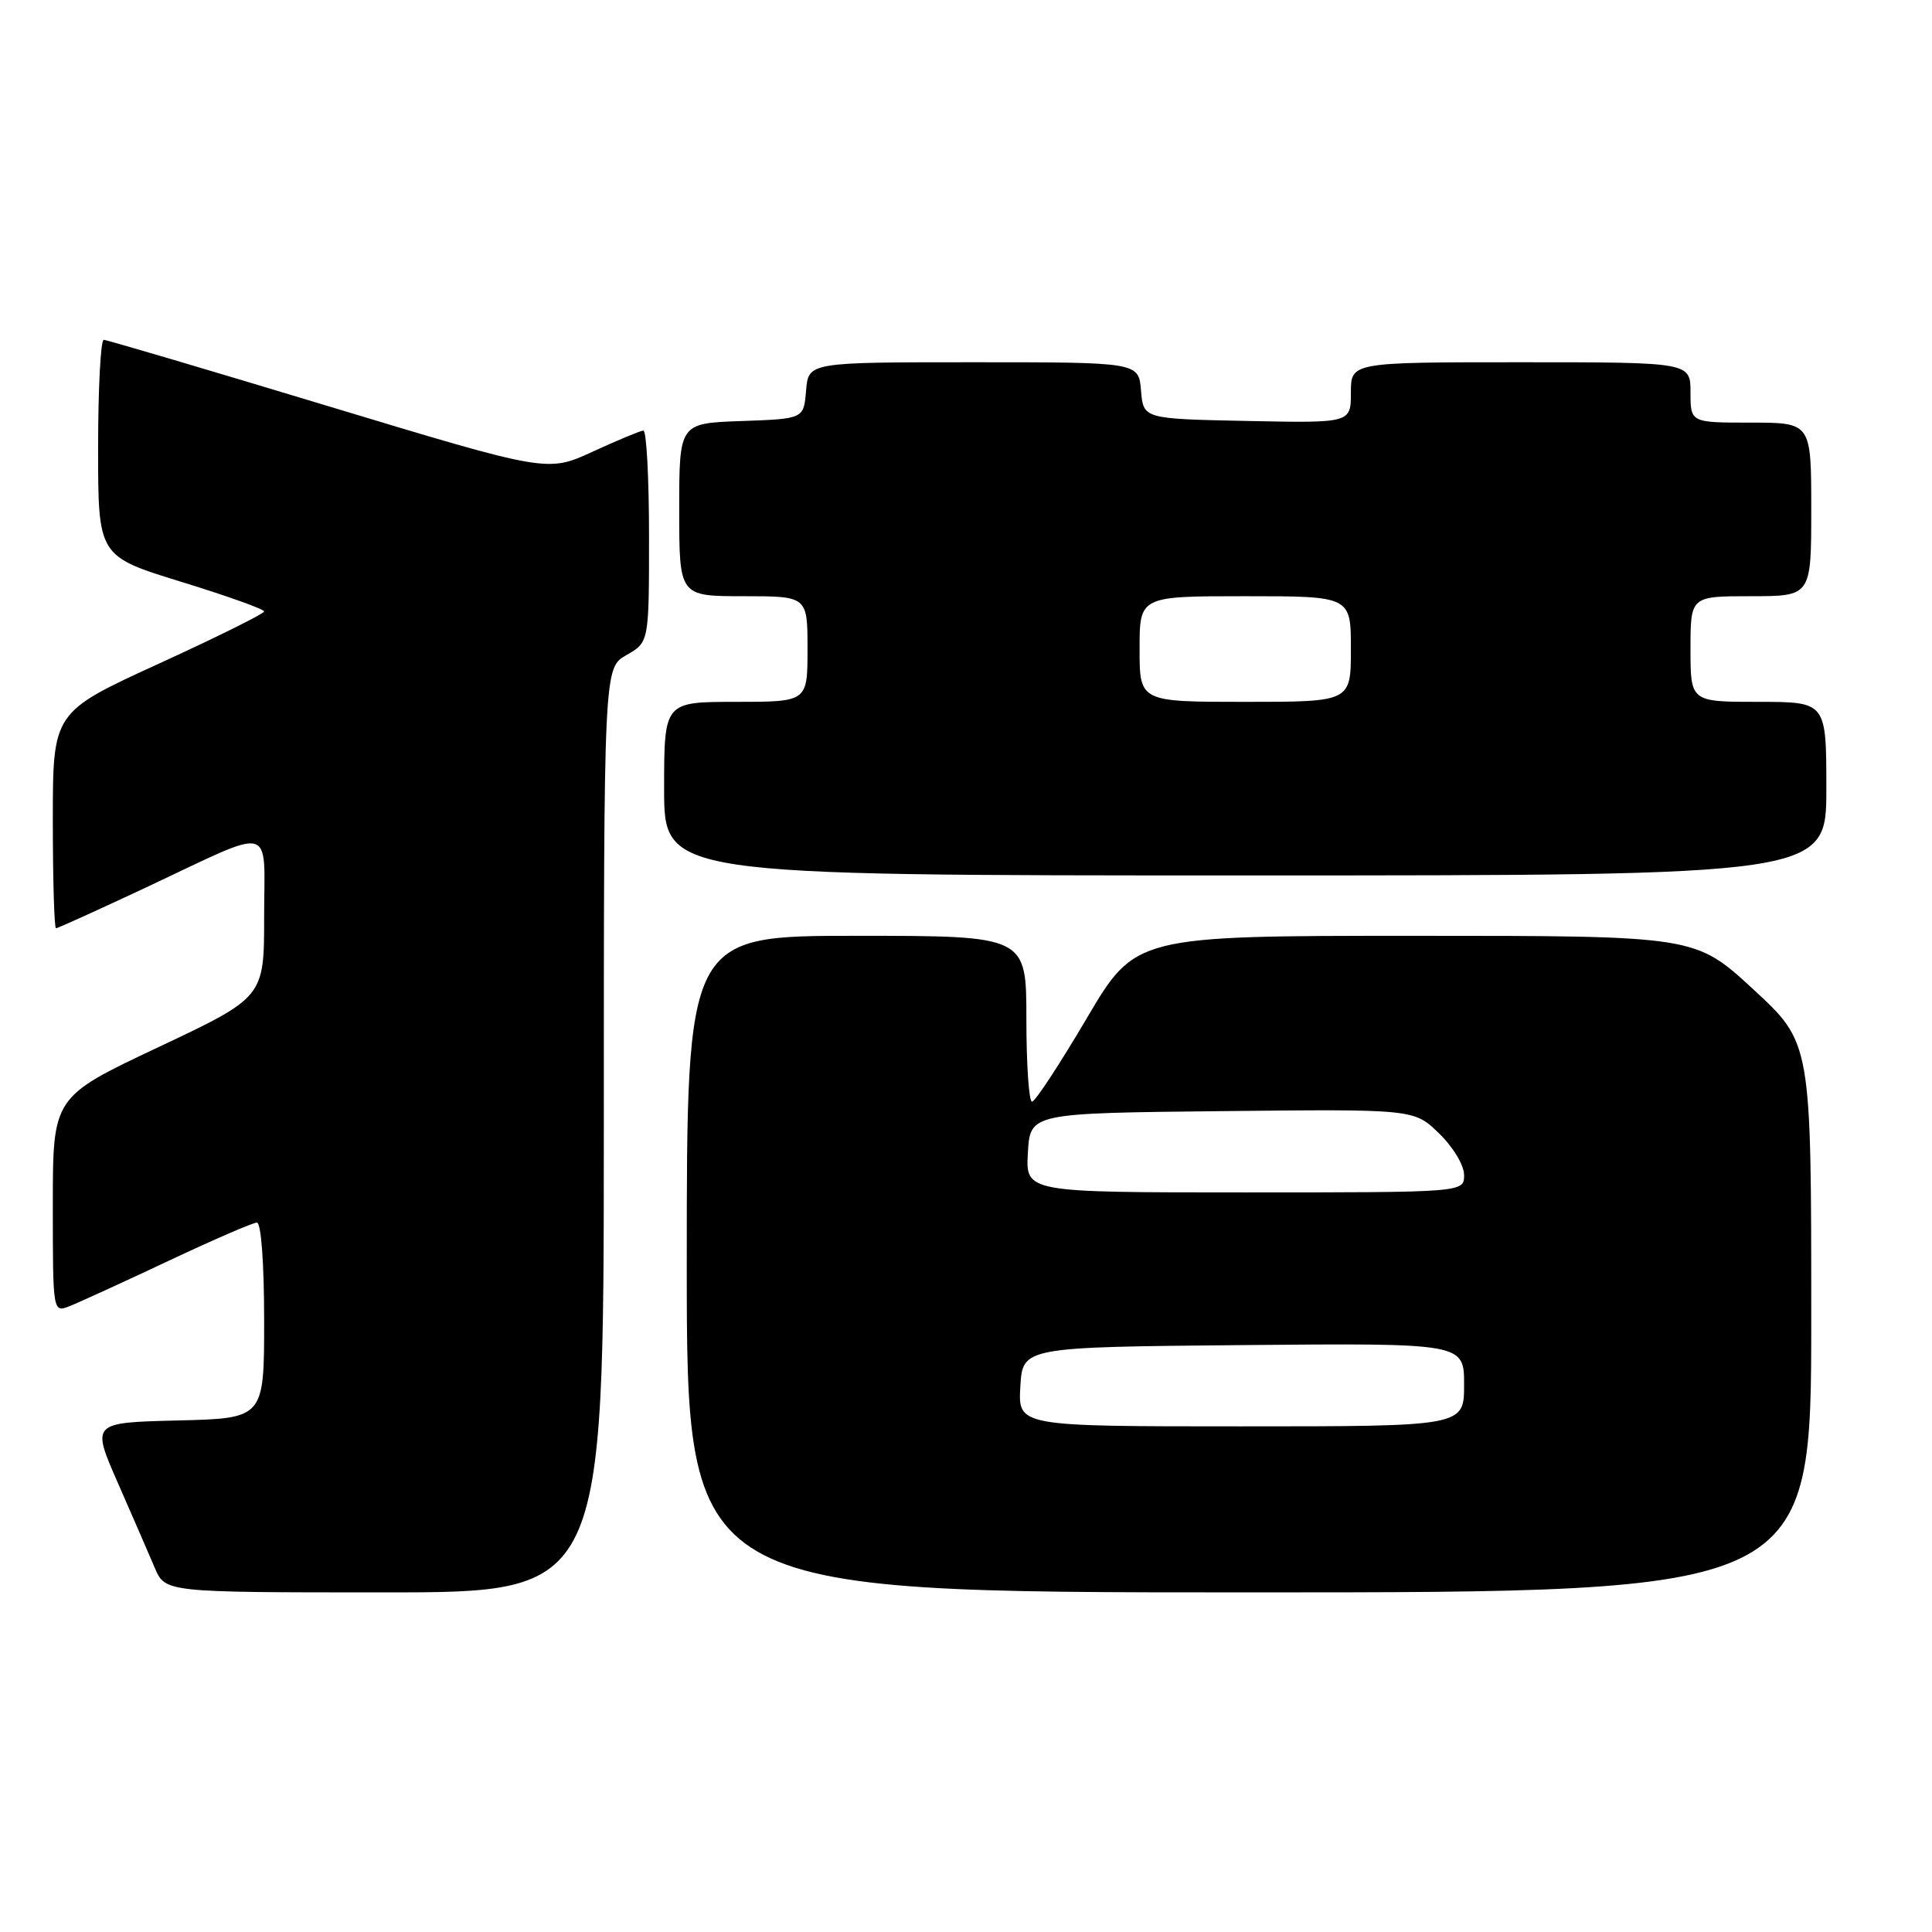 <?xml version="1.0" encoding="UTF-8" standalone="no"?>
<!DOCTYPE svg PUBLIC "-//W3C//DTD SVG 1.1//EN" "http://www.w3.org/Graphics/SVG/1.1/DTD/svg11.dtd" >
<svg xmlns="http://www.w3.org/2000/svg" xmlns:xlink="http://www.w3.org/1999/xlink" version="1.1" viewBox="0 0 256 256">
 <g >
 <path fill="currentColor"
d=" M 80.01 149.75 C 80.01 88.50 80.01 88.50 83.01 86.80 C 86.00 85.09 86.00 85.09 86.00 71.05 C 86.00 63.32 85.66 57.02 85.25 57.05 C 84.84 57.08 81.81 58.34 78.53 59.85 C 72.55 62.60 72.55 62.60 43.53 53.83 C 27.56 49.00 14.16 45.04 13.75 45.03 C 13.34 45.01 13.00 51.46 13.00 59.35 C 13.00 73.70 13.00 73.70 24.00 77.09 C 30.05 78.95 35.00 80.72 35.00 81.02 C 35.00 81.31 28.70 84.44 21.00 87.96 C 7.00 94.37 7.00 94.37 7.00 108.69 C 7.00 116.56 7.19 123.00 7.42 123.00 C 7.65 123.00 13.02 120.56 19.36 117.59 C 36.70 109.44 35.00 109.02 35.00 121.50 C 35.00 132.14 35.00 132.14 21.00 138.75 C 7.00 145.35 7.00 145.35 7.00 159.65 C 7.00 173.95 7.00 173.95 9.25 173.06 C 10.49 172.57 16.36 169.88 22.29 167.09 C 28.23 164.29 33.51 162.00 34.04 162.00 C 34.60 162.00 35.00 167.36 35.00 174.97 C 35.00 187.94 35.00 187.94 23.56 188.22 C 12.11 188.50 12.11 188.50 15.62 196.50 C 17.55 200.90 19.75 205.96 20.51 207.75 C 21.90 211.00 21.90 211.00 50.95 211.00 C 80.00 211.00 80.00 211.00 80.01 149.75 Z  M 240.00 174.58 C 240.00 138.17 240.00 138.17 232.31 131.08 C 224.63 124.00 224.63 124.00 187.54 124.00 C 150.44 124.00 150.44 124.00 143.97 134.98 C 140.41 141.02 137.16 145.97 136.75 145.98 C 136.34 145.99 136.00 141.05 136.00 135.00 C 136.00 124.00 136.00 124.00 113.50 124.00 C 91.00 124.00 91.00 124.00 91.00 167.50 C 91.00 211.00 91.00 211.00 165.50 211.00 C 240.00 211.00 240.00 211.00 240.00 174.58 Z  M 242.00 104.50 C 242.00 93.00 242.00 93.00 233.00 93.00 C 224.00 93.00 224.00 93.00 224.00 86.00 C 224.00 79.00 224.00 79.00 232.00 79.00 C 240.00 79.00 240.00 79.00 240.00 67.50 C 240.00 56.00 240.00 56.00 232.00 56.00 C 224.00 56.00 224.00 56.00 224.00 52.00 C 224.00 48.00 224.00 48.00 201.50 48.00 C 179.00 48.00 179.00 48.00 179.00 52.03 C 179.00 56.06 179.00 56.06 165.25 55.78 C 151.50 55.50 151.50 55.50 151.19 51.75 C 150.88 48.00 150.88 48.00 129.00 48.00 C 107.12 48.00 107.12 48.00 106.81 51.75 C 106.50 55.50 106.50 55.50 98.25 55.79 C 90.00 56.08 90.00 56.08 90.00 67.54 C 90.00 79.00 90.00 79.00 98.50 79.00 C 107.00 79.00 107.00 79.00 107.00 86.00 C 107.00 93.00 107.00 93.00 97.50 93.00 C 88.00 93.00 88.00 93.00 88.00 104.50 C 88.00 116.00 88.00 116.00 165.00 116.00 C 242.00 116.00 242.00 116.00 242.00 104.50 Z  M 135.20 183.75 C 135.50 178.50 135.50 178.50 164.75 178.23 C 194.00 177.97 194.00 177.97 194.00 183.48 C 194.00 189.00 194.00 189.00 164.45 189.00 C 134.90 189.00 134.90 189.00 135.20 183.75 Z  M 136.20 152.75 C 136.50 147.50 136.50 147.50 161.93 147.23 C 187.37 146.96 187.37 146.96 190.68 150.18 C 192.55 151.99 194.00 154.40 194.00 155.70 C 194.00 158.00 194.00 158.00 164.95 158.00 C 135.90 158.00 135.90 158.00 136.20 152.75 Z  M 151.00 86.00 C 151.00 79.00 151.00 79.00 165.00 79.00 C 179.00 79.00 179.00 79.00 179.00 86.00 C 179.00 93.00 179.00 93.00 165.00 93.00 C 151.00 93.00 151.00 93.00 151.00 86.00 Z "/>
</g>
</svg>